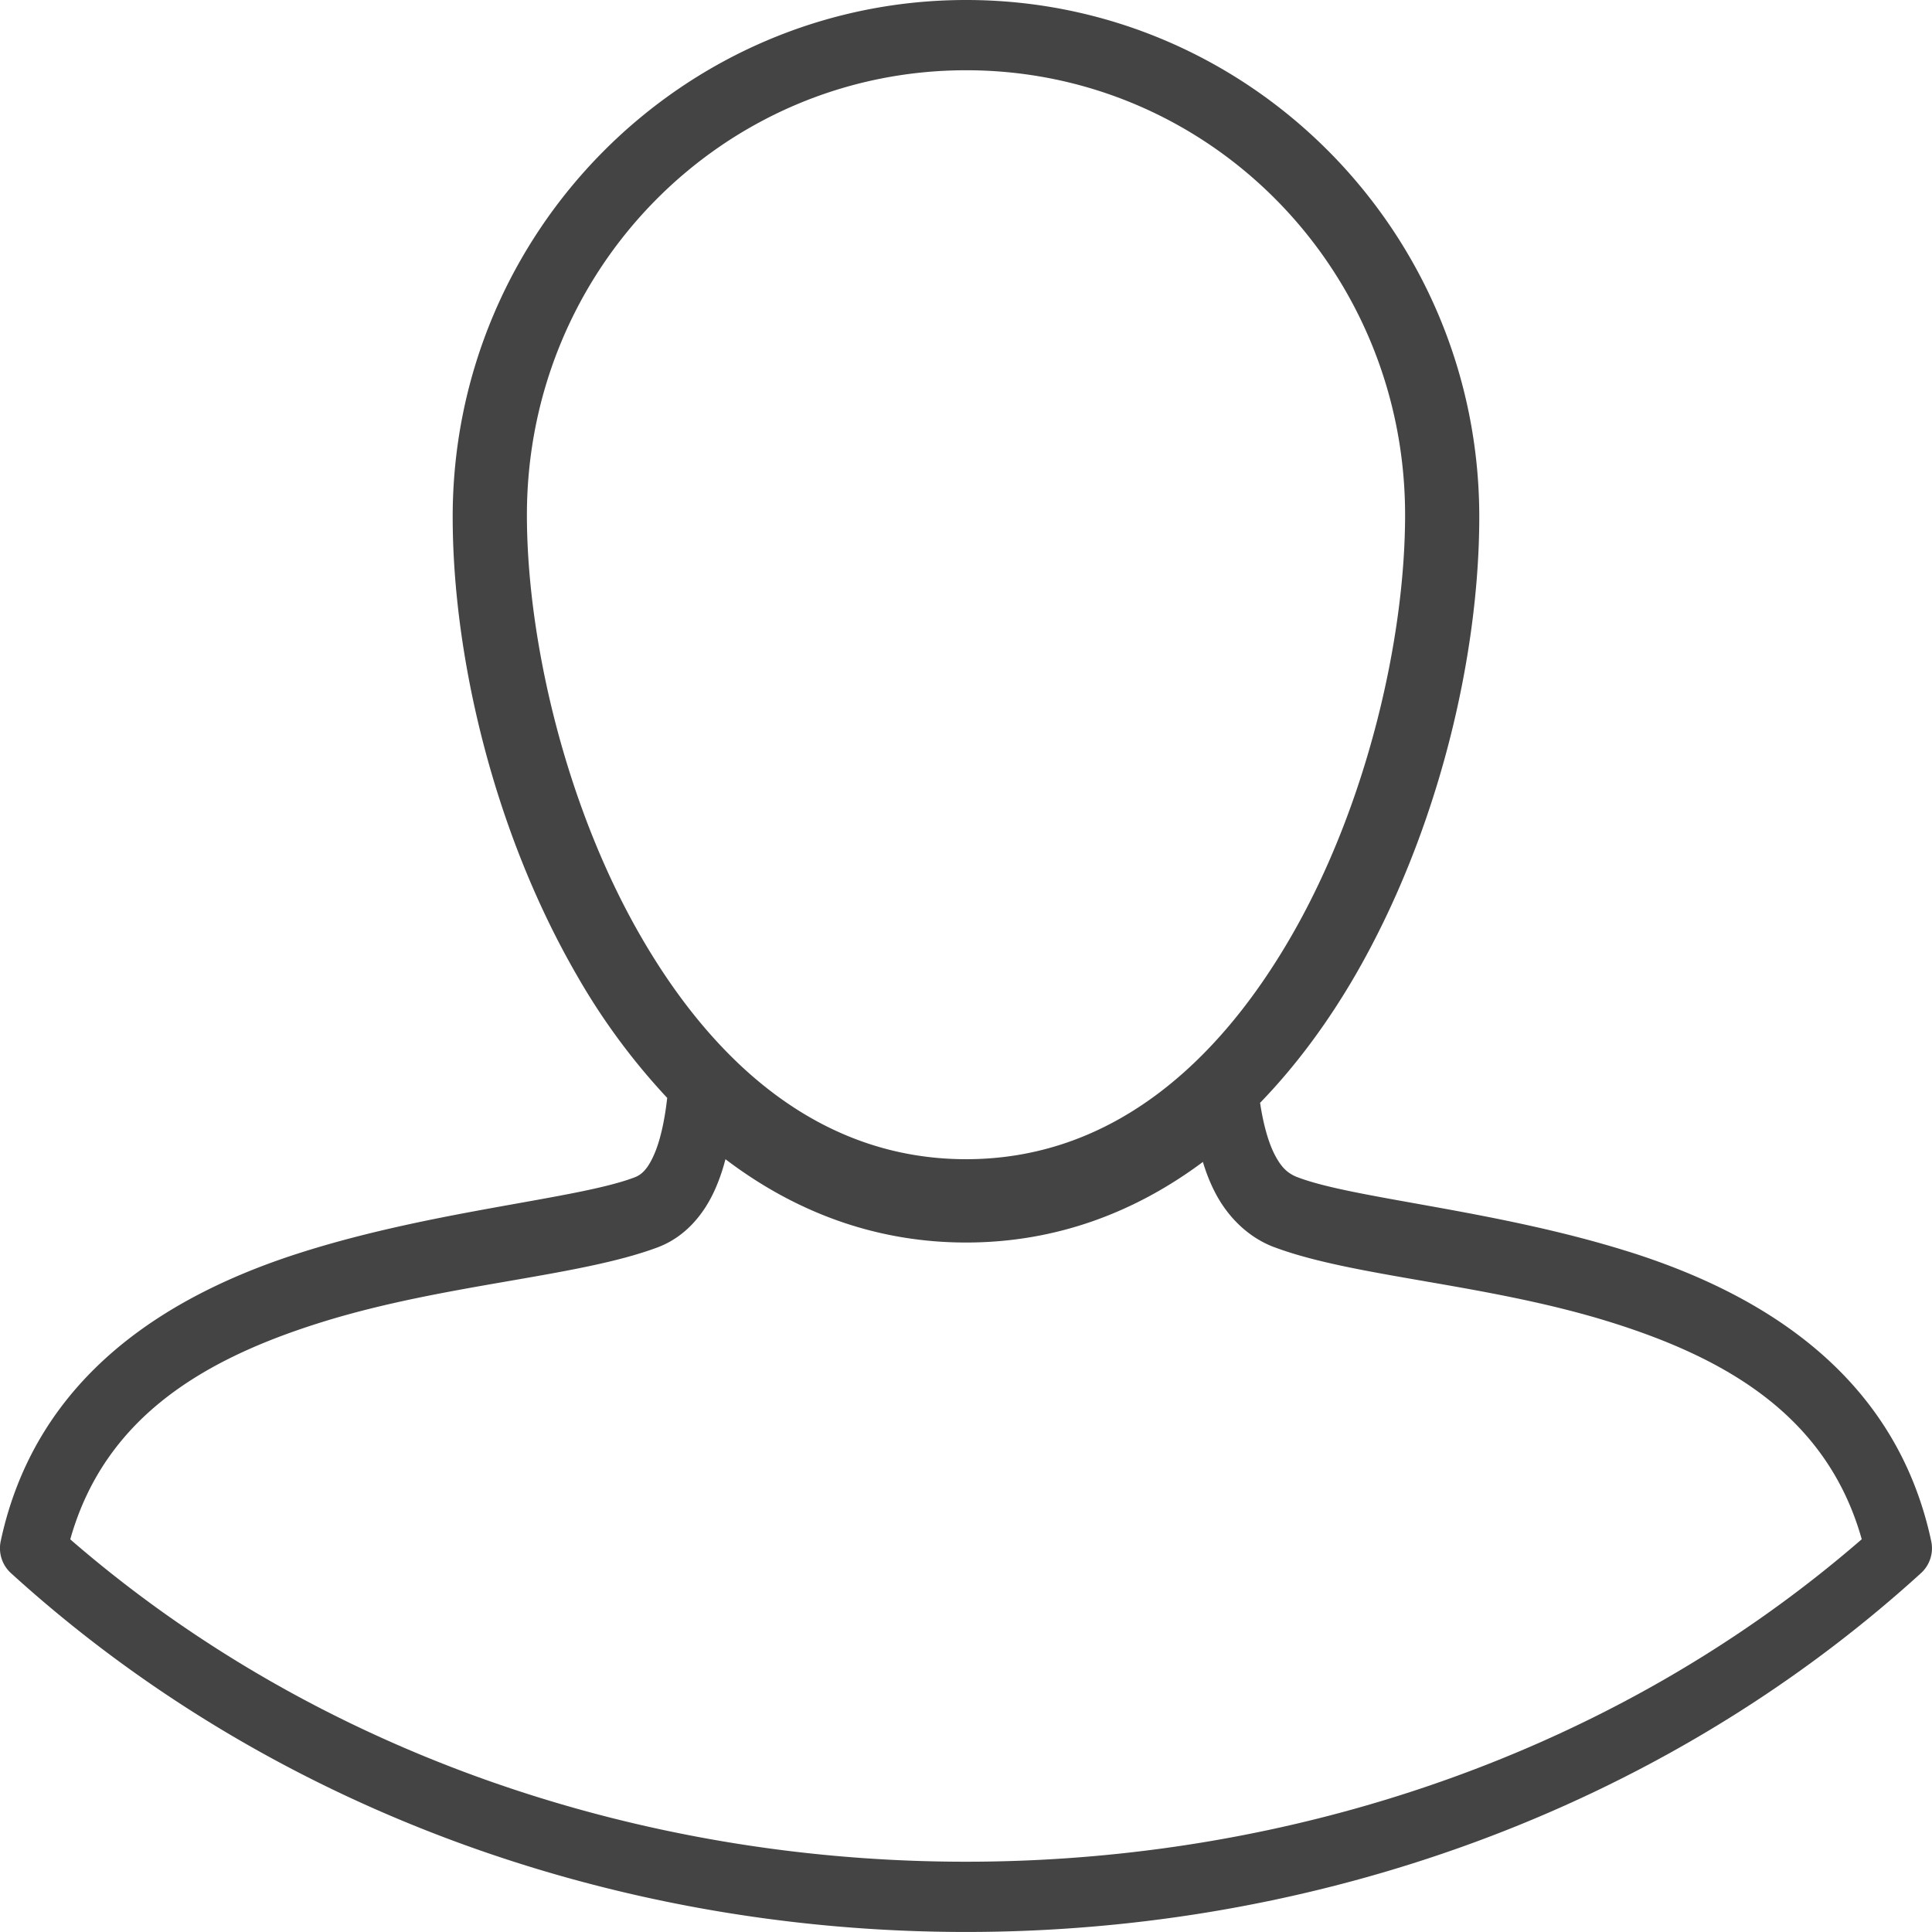 <svg width="55" height="55" xmlns="http://www.w3.org/2000/svg"><path d="M46.372 35.635c-3.79-1.194-7.818-1.505-9.428-2.12h-.003c-.281-.109-.466-.278-.661-.66-.17-.336-.314-.834-.408-1.46 1.04-1.073 1.944-2.311 2.71-3.632 2.375-4.113 3.53-9.098 3.53-13.05C42.112 6.598 35.562 0 27.504 0S12.887 6.596 12.887 14.713c0 3.95 1.156 8.937 3.534 13.05a18.668 18.668 0 0 0 2.573 3.492c-.077.687-.21 1.246-.375 1.617-.183.415-.354.57-.556.646-1.615.615-5.643.926-9.433 2.12C4.837 36.83 1.033 39.133.02 43.874a.96.96 0 0 0 .292.91c14.972 13.62 39.402 13.62 54.374 0a.958.958 0 0 0 .292-.91c-1.013-4.743-4.816-7.046-8.606-8.24zm-28.153-9.02C16.085 22.9 15 18.187 15 14.661 15 7.656 20.588 2 27.504 2 34.42 2 40 7.657 40 14.66c0 3.525-1.085 8.24-3.219 11.955C34.647 30.331 31.591 33 27.503 33c-4.092 0-7.151-2.668-9.284-6.385zM2 43.822c.986-3.505 3.853-5.156 7.193-6.193 3.5-1.086 7.274-1.272 9.544-2.125.003 0 .003 0 .003-.002.76-.29 1.294-.921 1.61-1.63.124-.274.223-.566.302-.872 1.922 1.46 4.209 2.372 6.852 2.372 2.593 0 4.844-.88 6.74-2.294.092.307.206.598.349.873.353.681.926 1.267 1.675 1.551h.002c2.268.853 6.04 1.039 9.54 2.125 3.337 1.036 6.204 2.688 7.19 6.192-14.107 12.24-36.893 12.24-51 .003z" fill="#444" fill-rule="evenodd"/></svg>
